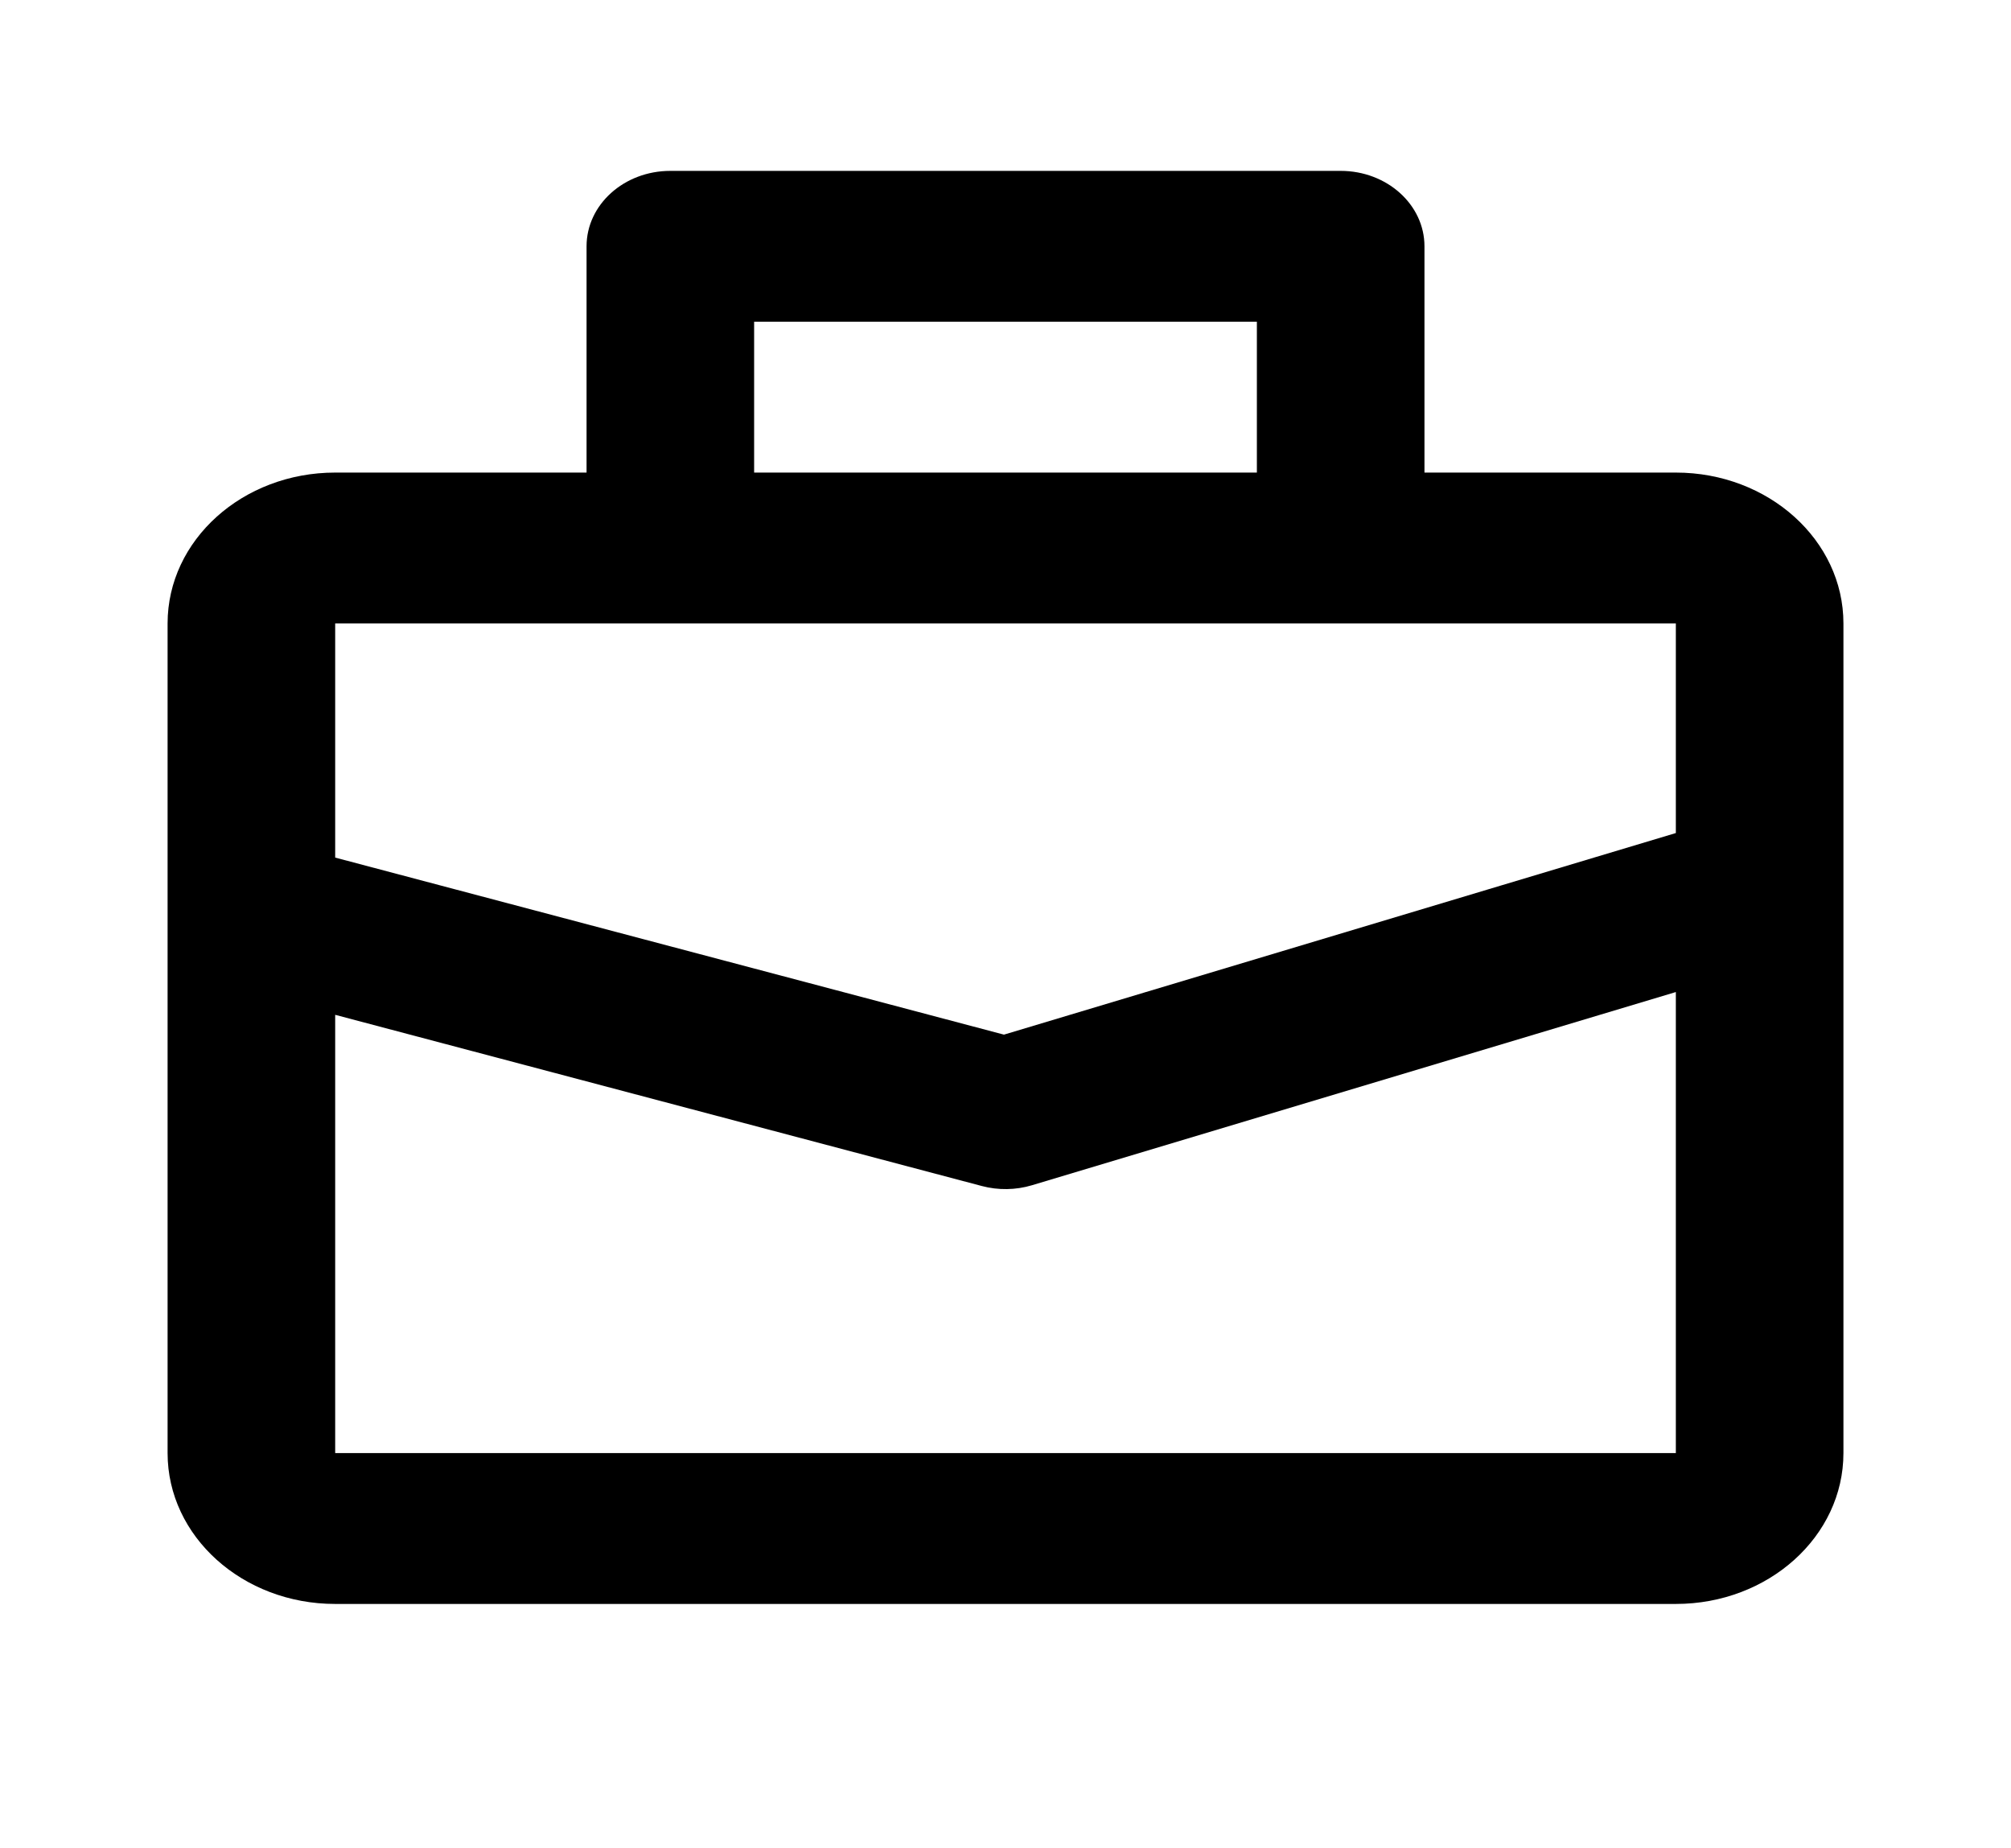 <svg width="74" height="68" viewBox="0 0 74 68" fill="current" xmlns="http://www.w3.org/2000/svg">
<path fill-rule="evenodd" clip-rule="evenodd" d="M21.584 9.062C21.584 7.529 22.964 6.287 24.667 6.287H49.334C51.036 6.287 52.417 7.529 52.417 9.062V17.387H61.667C65.073 17.387 67.834 19.872 67.834 22.937V32.585C67.835 32.628 67.835 32.671 67.834 32.714V53.462C67.834 56.527 65.073 59.012 61.667 59.012H12.334C8.928 59.012 6.167 56.527 6.167 53.462V22.937C6.167 19.872 8.928 17.387 12.334 17.387H21.584V9.062ZM61.667 30.649V22.937H12.334V31.552L36.943 38.066L61.667 30.649ZM12.334 37.337L36.13 43.636C36.734 43.796 37.378 43.786 37.975 43.607L61.667 36.499V53.462H12.334V37.337ZM46.25 11.837V17.387H27.75V11.837H46.25Z" fill="current"/>
</svg>
